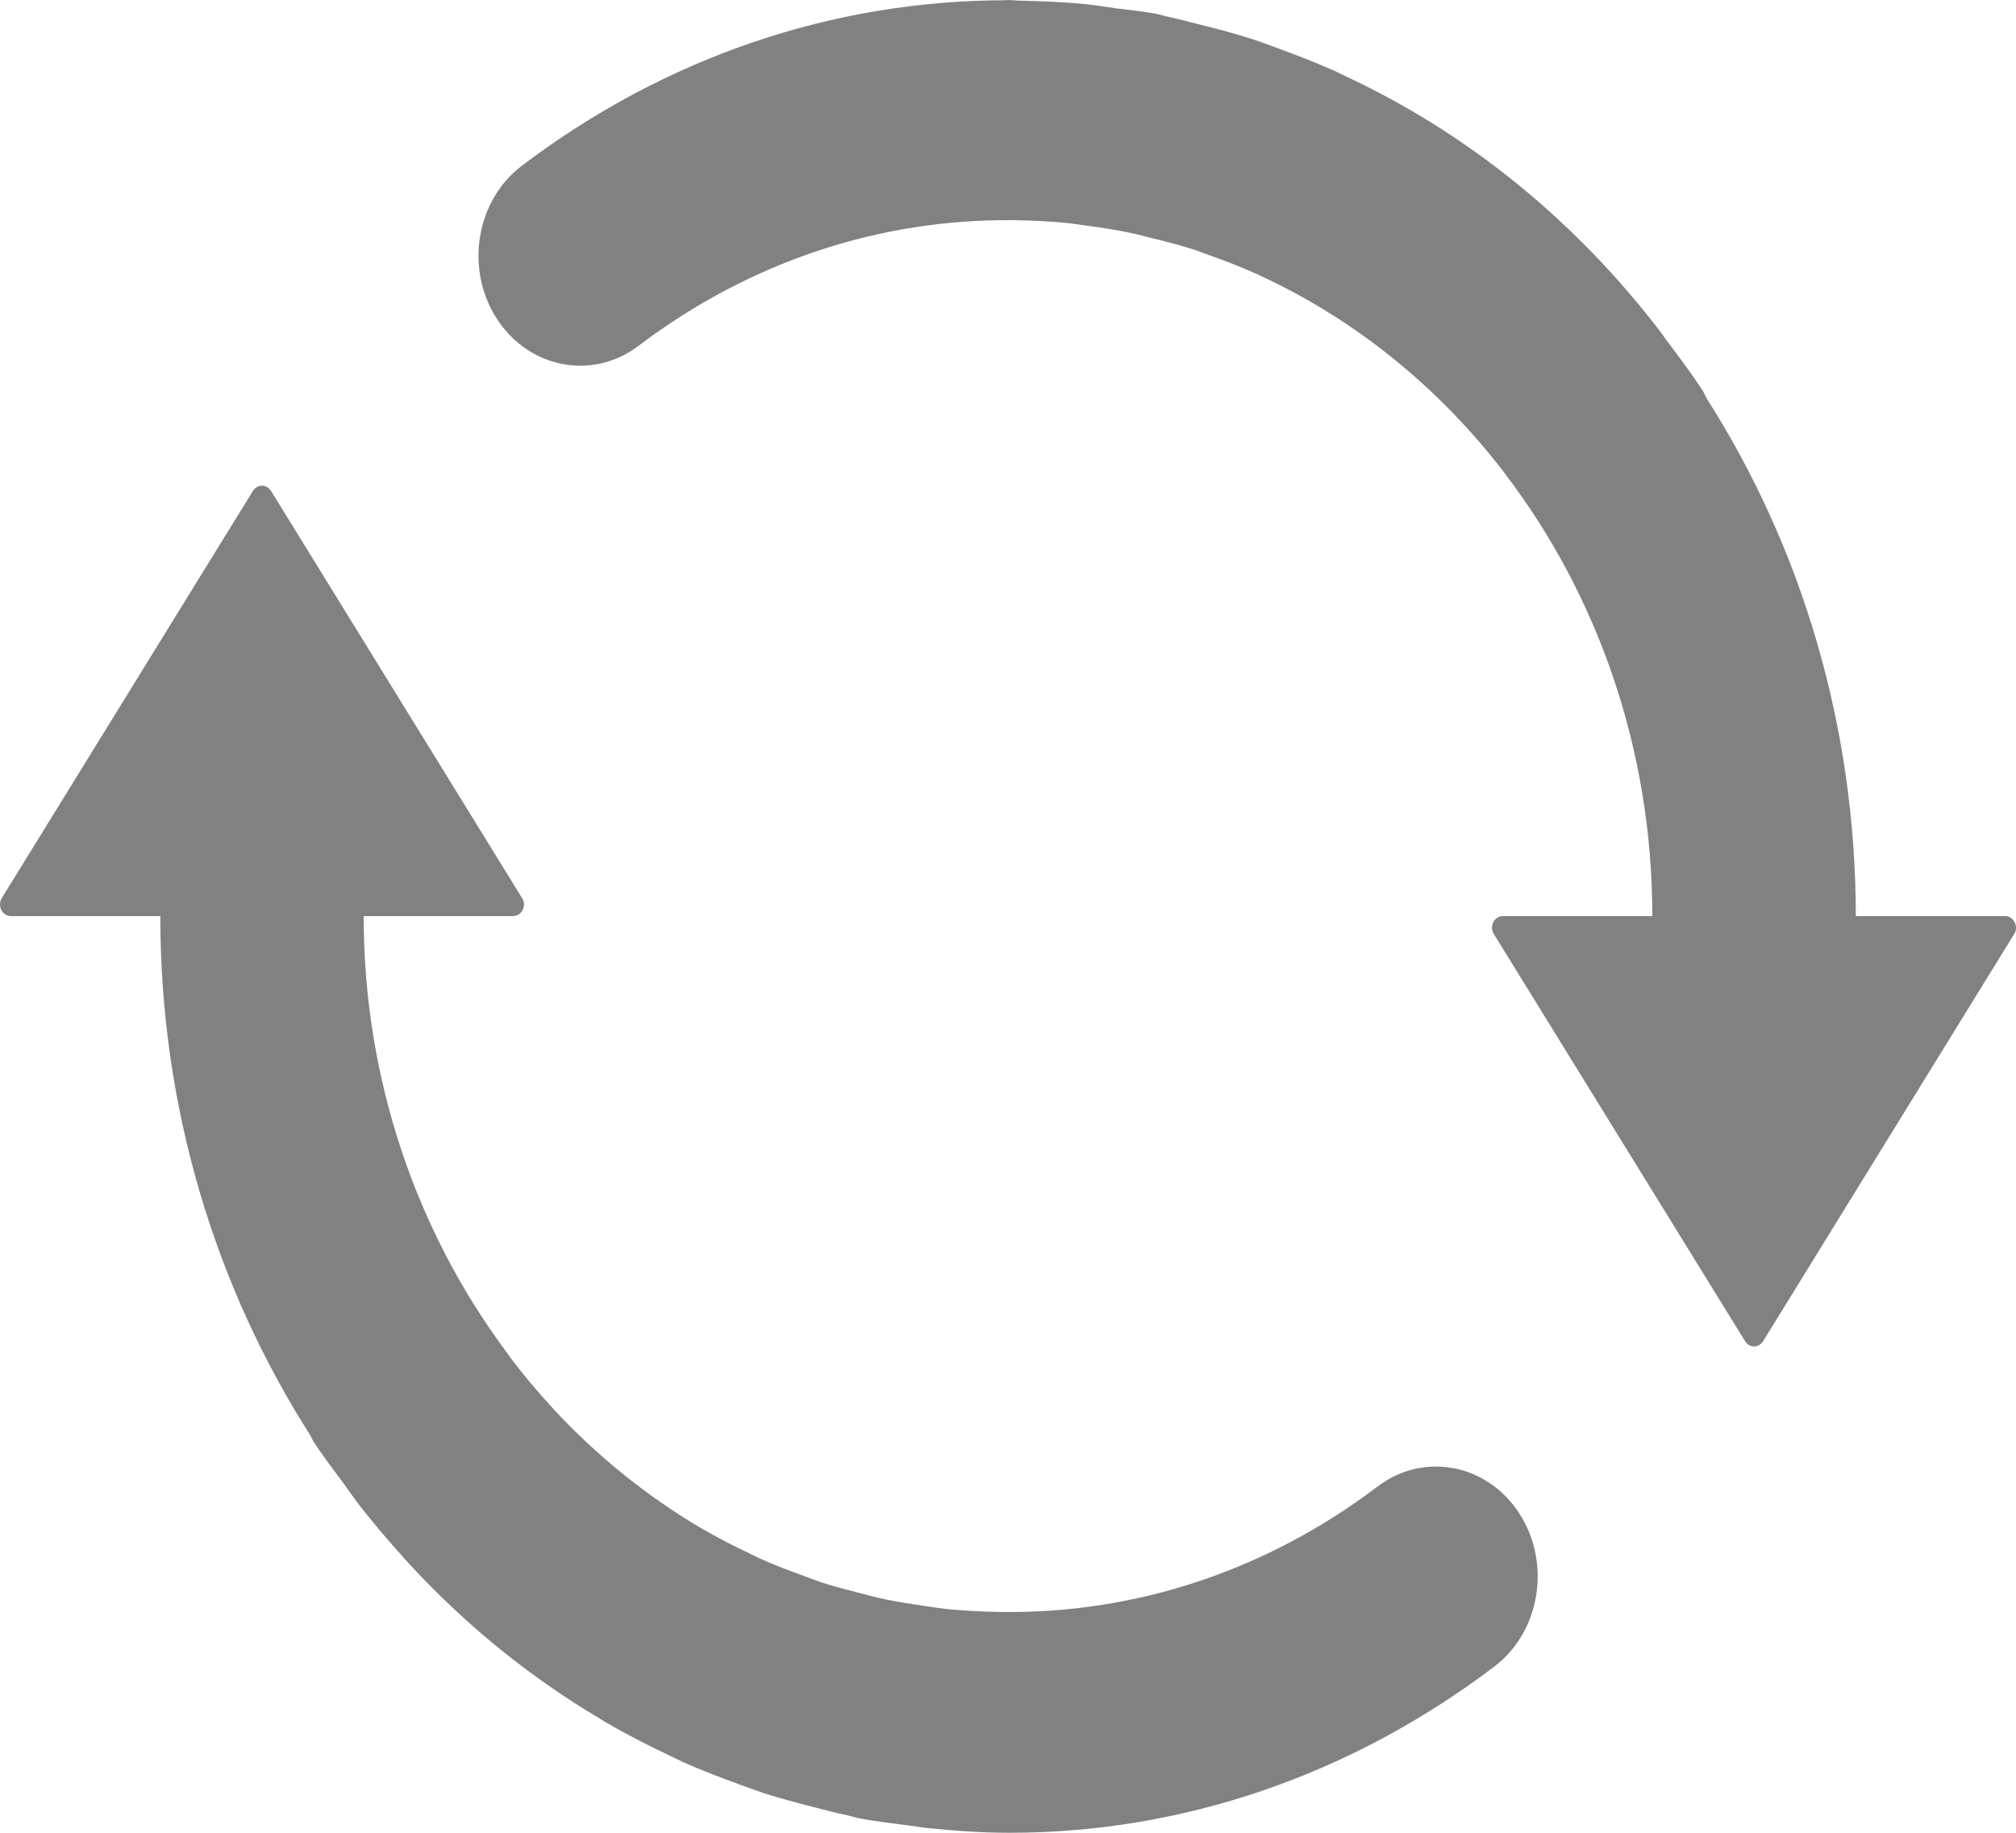 <?xml version="1.0" encoding="UTF-8"?>
<svg width="33px" height="30px" viewBox="0 0 33 30" version="1.1" xmlns="http://www.w3.org/2000/svg" xmlns:xlink="http://www.w3.org/1999/xlink">
    <!-- Generator: Sketch 49 (51002) - http://www.bohemiancoding.com/sketch -->
    <title>shuaxin-2</title>
    <desc>Created with Sketch.</desc>
    <defs></defs>
    <g id="Page-1" stroke="none" stroke-width="1" fill="none" fill-rule="evenodd">
        <g id="政策匹配" transform="translate(-44, -2173)" fill="#818181" fill-rule="nonzero">
            <g id="Group-4" transform="translate(44, 2173)">
                <g id="shuaxin-2">
                    <path d="M22.55,24.332 C20.716,25.721 18.57,26.418 16.375,26.386 C16.087,26.382 15.799,26.366 15.512,26.339 C15.396,26.327 15.28,26.307 15.162,26.291 C14.938,26.258 14.714,26.226 14.496,26.18 C14.361,26.153 14.229,26.116 14.097,26.082 C13.882,26.028 13.67,25.973 13.46,25.906 C13.36,25.872 13.262,25.834 13.162,25.797 C12.922,25.711 12.682,25.62 12.448,25.514 C12.395,25.491 12.344,25.465 12.292,25.439 C12.018,25.309 11.749,25.173 11.488,25.02 C11.475,25.013 11.465,25.007 11.453,25 C10.571,24.477 9.763,23.823 9.053,23.057 C9.042,23.045 9.031,23.031 9.019,23.017 C8.799,22.779 8.589,22.529 8.389,22.269 C8.348,22.213 8.307,22.154 8.265,22.097 C6.823,20.147 5.953,17.679 5.953,14.995 L8.399,14.995 C8.462,14.995 8.523,14.959 8.555,14.895 C8.587,14.834 8.584,14.759 8.547,14.702 L4.437,8.036 C4.405,7.985 4.35,7.95 4.288,7.95 C4.227,7.95 4.172,7.985 4.14,8.036 L0.029,14.701 C-0.005,14.757 -0.011,14.831 0.021,14.895 C0.054,14.959 0.115,14.995 0.178,14.995 L2.624,14.995 C2.624,18.151 3.534,21.076 5.08,23.495 C5.099,23.528 5.112,23.564 5.133,23.598 C5.294,23.846 5.471,24.074 5.644,24.308 C5.707,24.396 5.768,24.487 5.834,24.574 C6.087,24.906 6.356,25.218 6.631,25.523 C6.659,25.553 6.683,25.583 6.709,25.61 C7.63,26.607 8.681,27.458 9.828,28.137 C9.858,28.157 9.888,28.176 9.919,28.194 C10.247,28.385 10.586,28.558 10.929,28.721 C11.014,28.761 11.096,28.804 11.183,28.844 C11.477,28.975 11.778,29.09 12.081,29.2 C12.224,29.253 12.366,29.306 12.511,29.354 C12.777,29.439 13.048,29.51 13.32,29.58 C13.502,29.626 13.681,29.675 13.866,29.713 C13.942,29.73 14.015,29.755 14.09,29.768 C14.348,29.817 14.606,29.844 14.864,29.879 C14.957,29.89 15.049,29.907 15.141,29.918 C15.605,29.967 16.066,30 16.527,30 C19.348,30 22.1,29.068 24.461,27.279 C25.213,26.708 25.397,25.588 24.87,24.773 C24.342,23.958 23.302,23.761 22.55,24.332 L22.55,24.332 Z M30.378,14.995 C30.376,11.849 29.472,8.929 27.933,6.516 C27.911,6.474 27.895,6.432 27.871,6.394 C27.679,6.099 27.471,5.824 27.263,5.548 C27.239,5.514 27.216,5.479 27.191,5.446 C25.782,3.6 24.015,2.173 22.01,1.24 C21.955,1.215 21.9,1.185 21.846,1.16 C21.525,1.018 21.198,0.892 20.869,0.772 C20.75,0.73 20.632,0.684 20.512,0.645 C20.225,0.551 19.933,0.475 19.64,0.402 C19.477,0.361 19.316,0.317 19.152,0.282 C19.069,0.265 18.994,0.239 18.913,0.224 C18.694,0.182 18.473,0.164 18.254,0.134 C18.103,0.114 17.953,0.088 17.8,0.071 C17.431,0.034 17.065,0.018 16.699,0.011 C16.633,0.011 16.567,0 16.501,0 C16.49,0 16.478,0.003 16.465,0.004 C13.649,0.007 10.901,0.926 8.544,2.712 C7.79,3.281 7.606,4.404 8.133,5.218 C8.66,6.033 9.701,6.231 10.453,5.66 C12.274,4.281 14.4,3.583 16.578,3.604 C16.892,3.607 17.2,3.623 17.505,3.654 C17.6,3.666 17.692,3.681 17.785,3.693 C18.036,3.726 18.285,3.765 18.529,3.817 C18.637,3.84 18.745,3.87 18.85,3.896 C19.09,3.954 19.33,4.017 19.566,4.093 C19.64,4.119 19.712,4.148 19.786,4.174 C20.055,4.269 20.318,4.371 20.577,4.487 C20.603,4.499 20.631,4.514 20.656,4.525 C22.208,5.247 23.57,6.358 24.632,7.747 C24.638,7.756 24.644,7.767 24.651,7.775 C26.146,9.742 27.047,12.257 27.047,14.995 L24.601,14.995 C24.536,14.995 24.476,15.033 24.445,15.095 C24.413,15.156 24.416,15.231 24.453,15.289 L28.565,21.953 C28.596,22.005 28.65,22.039 28.713,22.039 C28.773,22.038 28.828,22.006 28.861,21.953 L32.97,15.289 C33.007,15.231 33.01,15.156 32.978,15.095 C32.947,15.033 32.887,14.995 32.822,14.995 L30.378,14.995 L30.378,14.995 L30.378,14.995 Z" id="Shape"></path>
                </g>
            </g>
        </g>
    </g>
</svg>